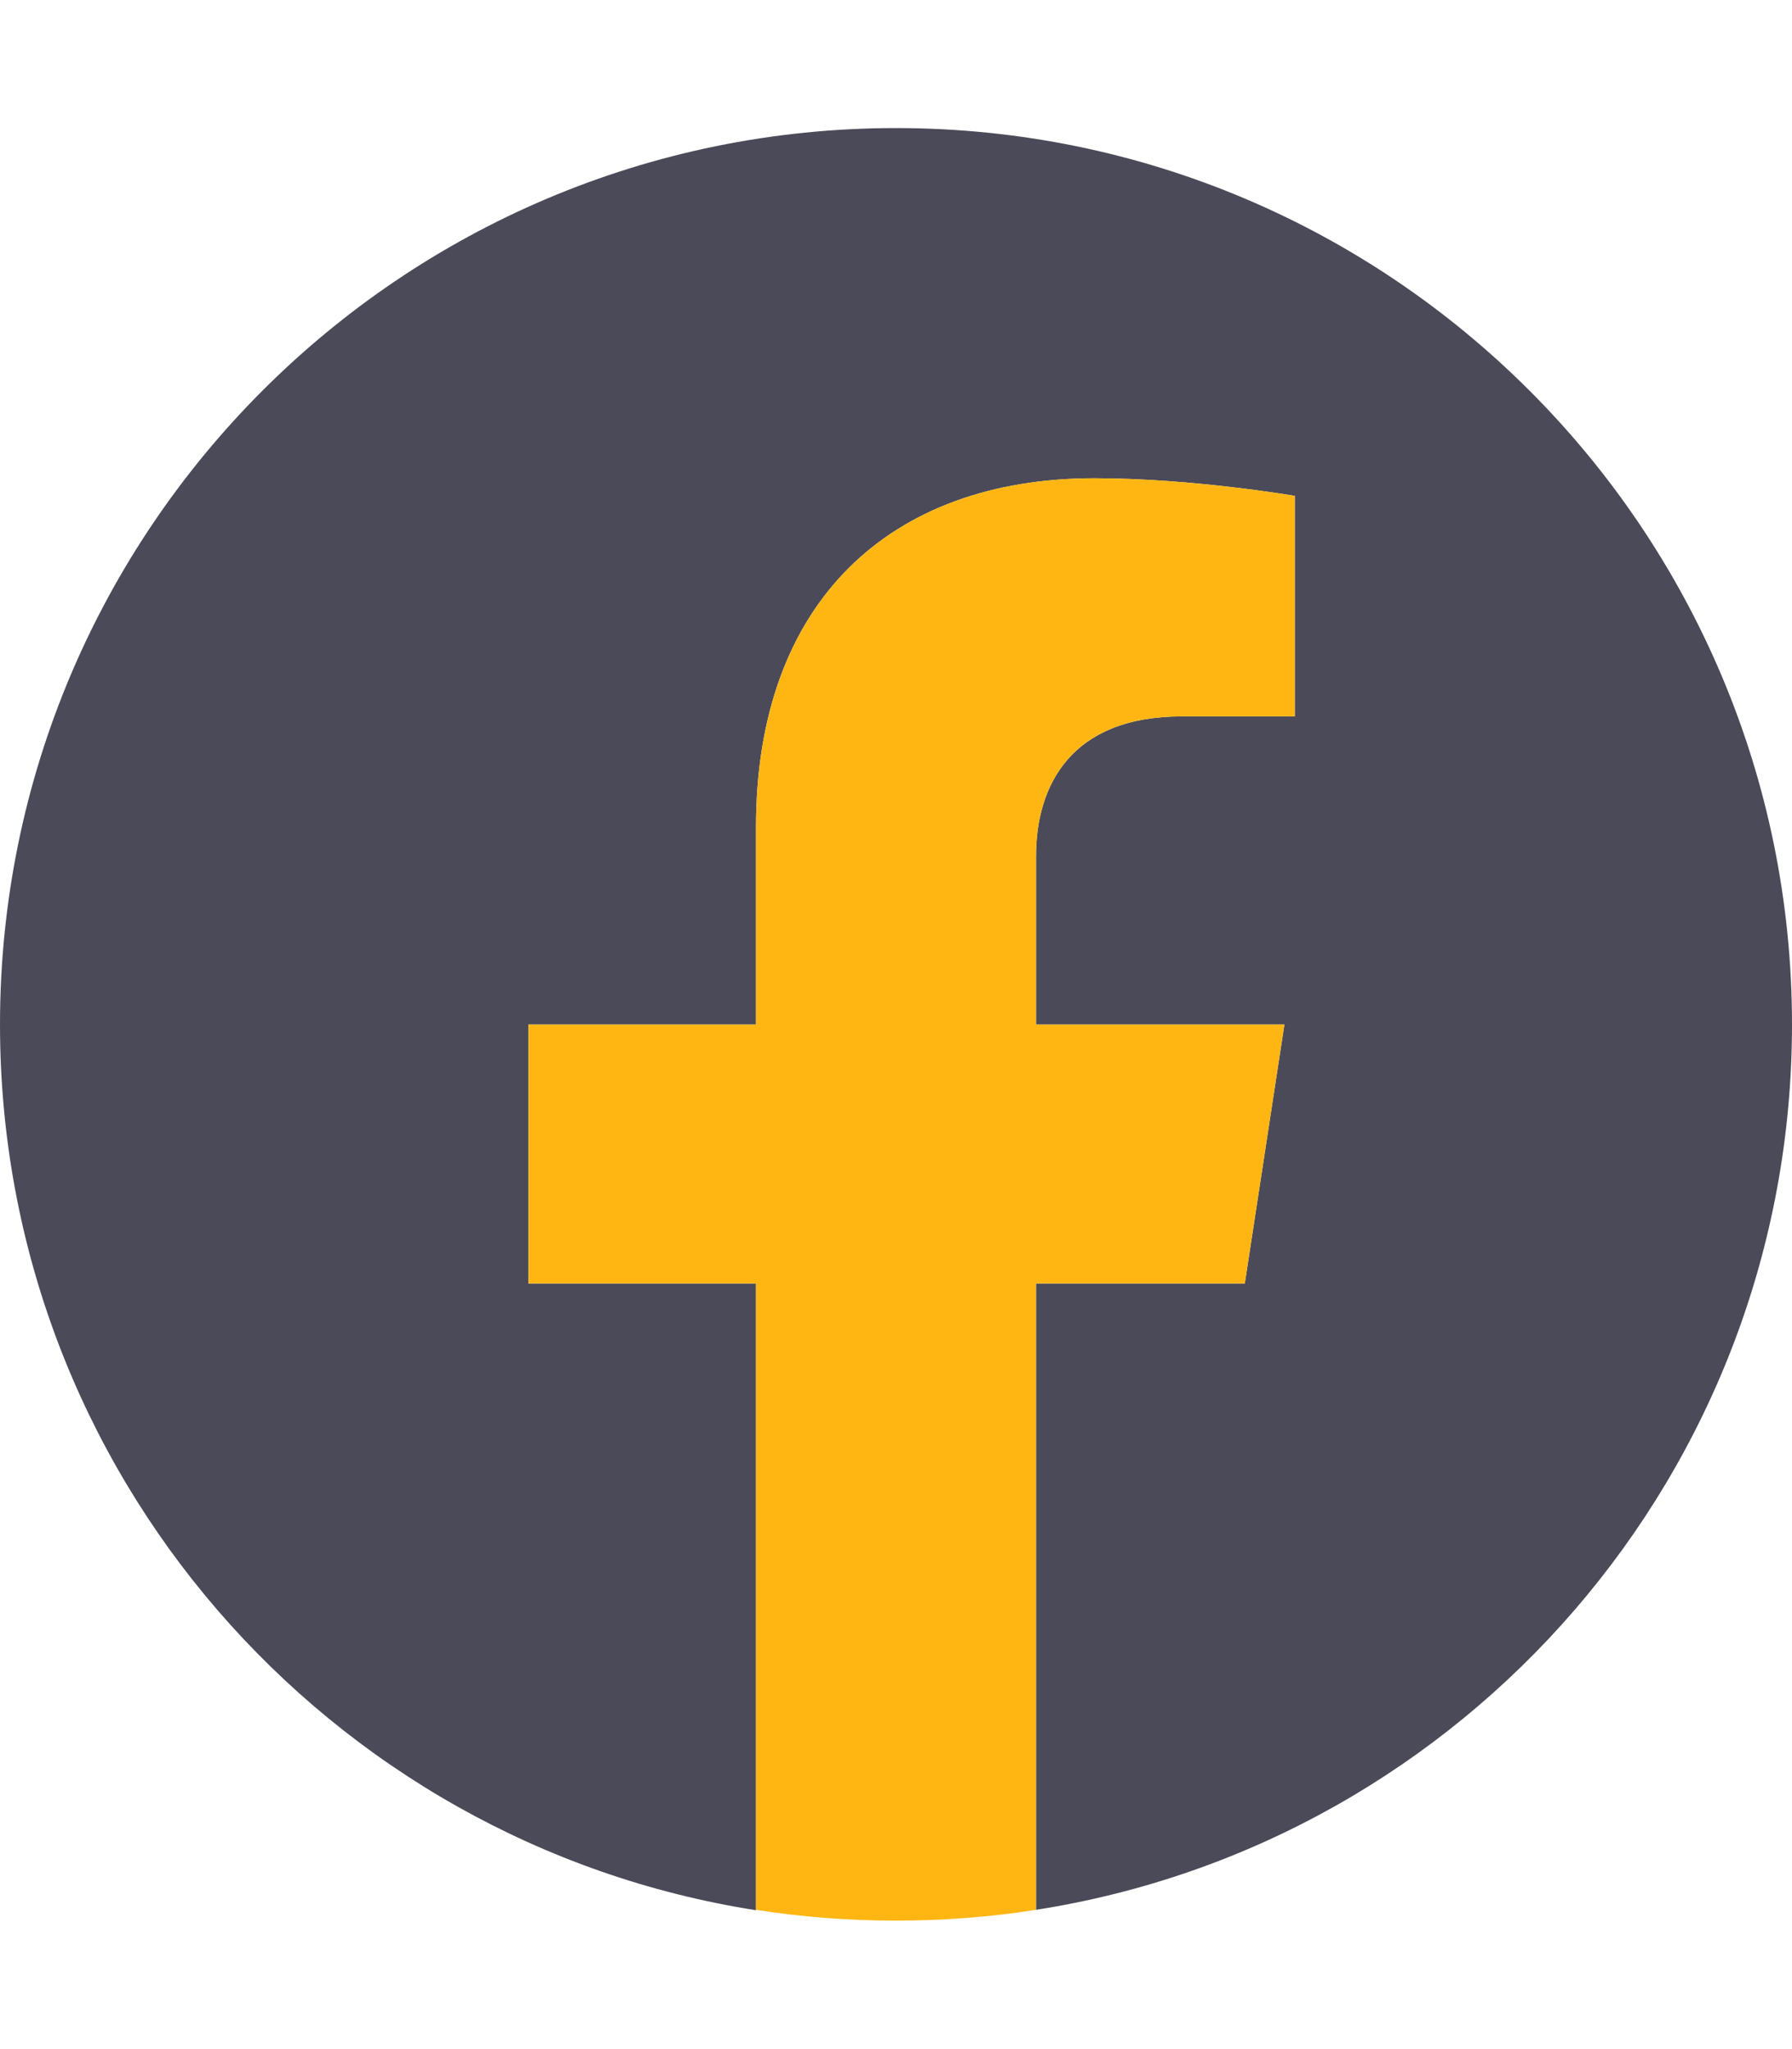 <?xml version="1.0" encoding="utf-8"?>
<!-- Generator: Adobe Illustrator 23.0.5, SVG Export Plug-In . SVG Version: 6.00 Build 0)  -->
<svg version="1.1" id="Layer_1" xmlns="http://www.w3.org/2000/svg" xmlns:xlink="http://www.w3.org/1999/xlink" x="0px" y="0px"
	 viewBox="0 0 448 512" style="enable-background:new 0 0 448 512;" xml:space="preserve">
<style type="text/css">
	.st0{fill:#4B4A59;}
	.st1{fill:#FFB612;}
</style>
<g>
	<path class="st0" d="M448,256c0-123.7-100.3-224-224-224S0,132.3,0,256c0,111.8,81.9,204.5,189,221.3V320.7h-56.9V256H189v-49.4
		c0-56.1,33.4-87.1,84.6-87.1c24.5,0,50.1,4.4,50.1,4.4V179h-28.2c-27.8,0-36.5,17.3-36.5,35v42h62.1l-9.9,64.7H259v156.5
		C366.1,460.5,448,367.8,448,256z"/>
	<path class="st1" d="M311.2,320.7l9.9-64.7H259v-42c0-17.7,8.7-35,36.5-35h28.2v-55.1c0,0-25.6-4.4-50.1-4.4
		c-51.2,0-84.6,31-84.6,87.1V256h-56.9v64.7H189v156.5c11.4,1.8,23.1,2.7,35,2.7s23.6-0.9,35-2.7V320.7H311.2z"/>
</g>
</svg>

